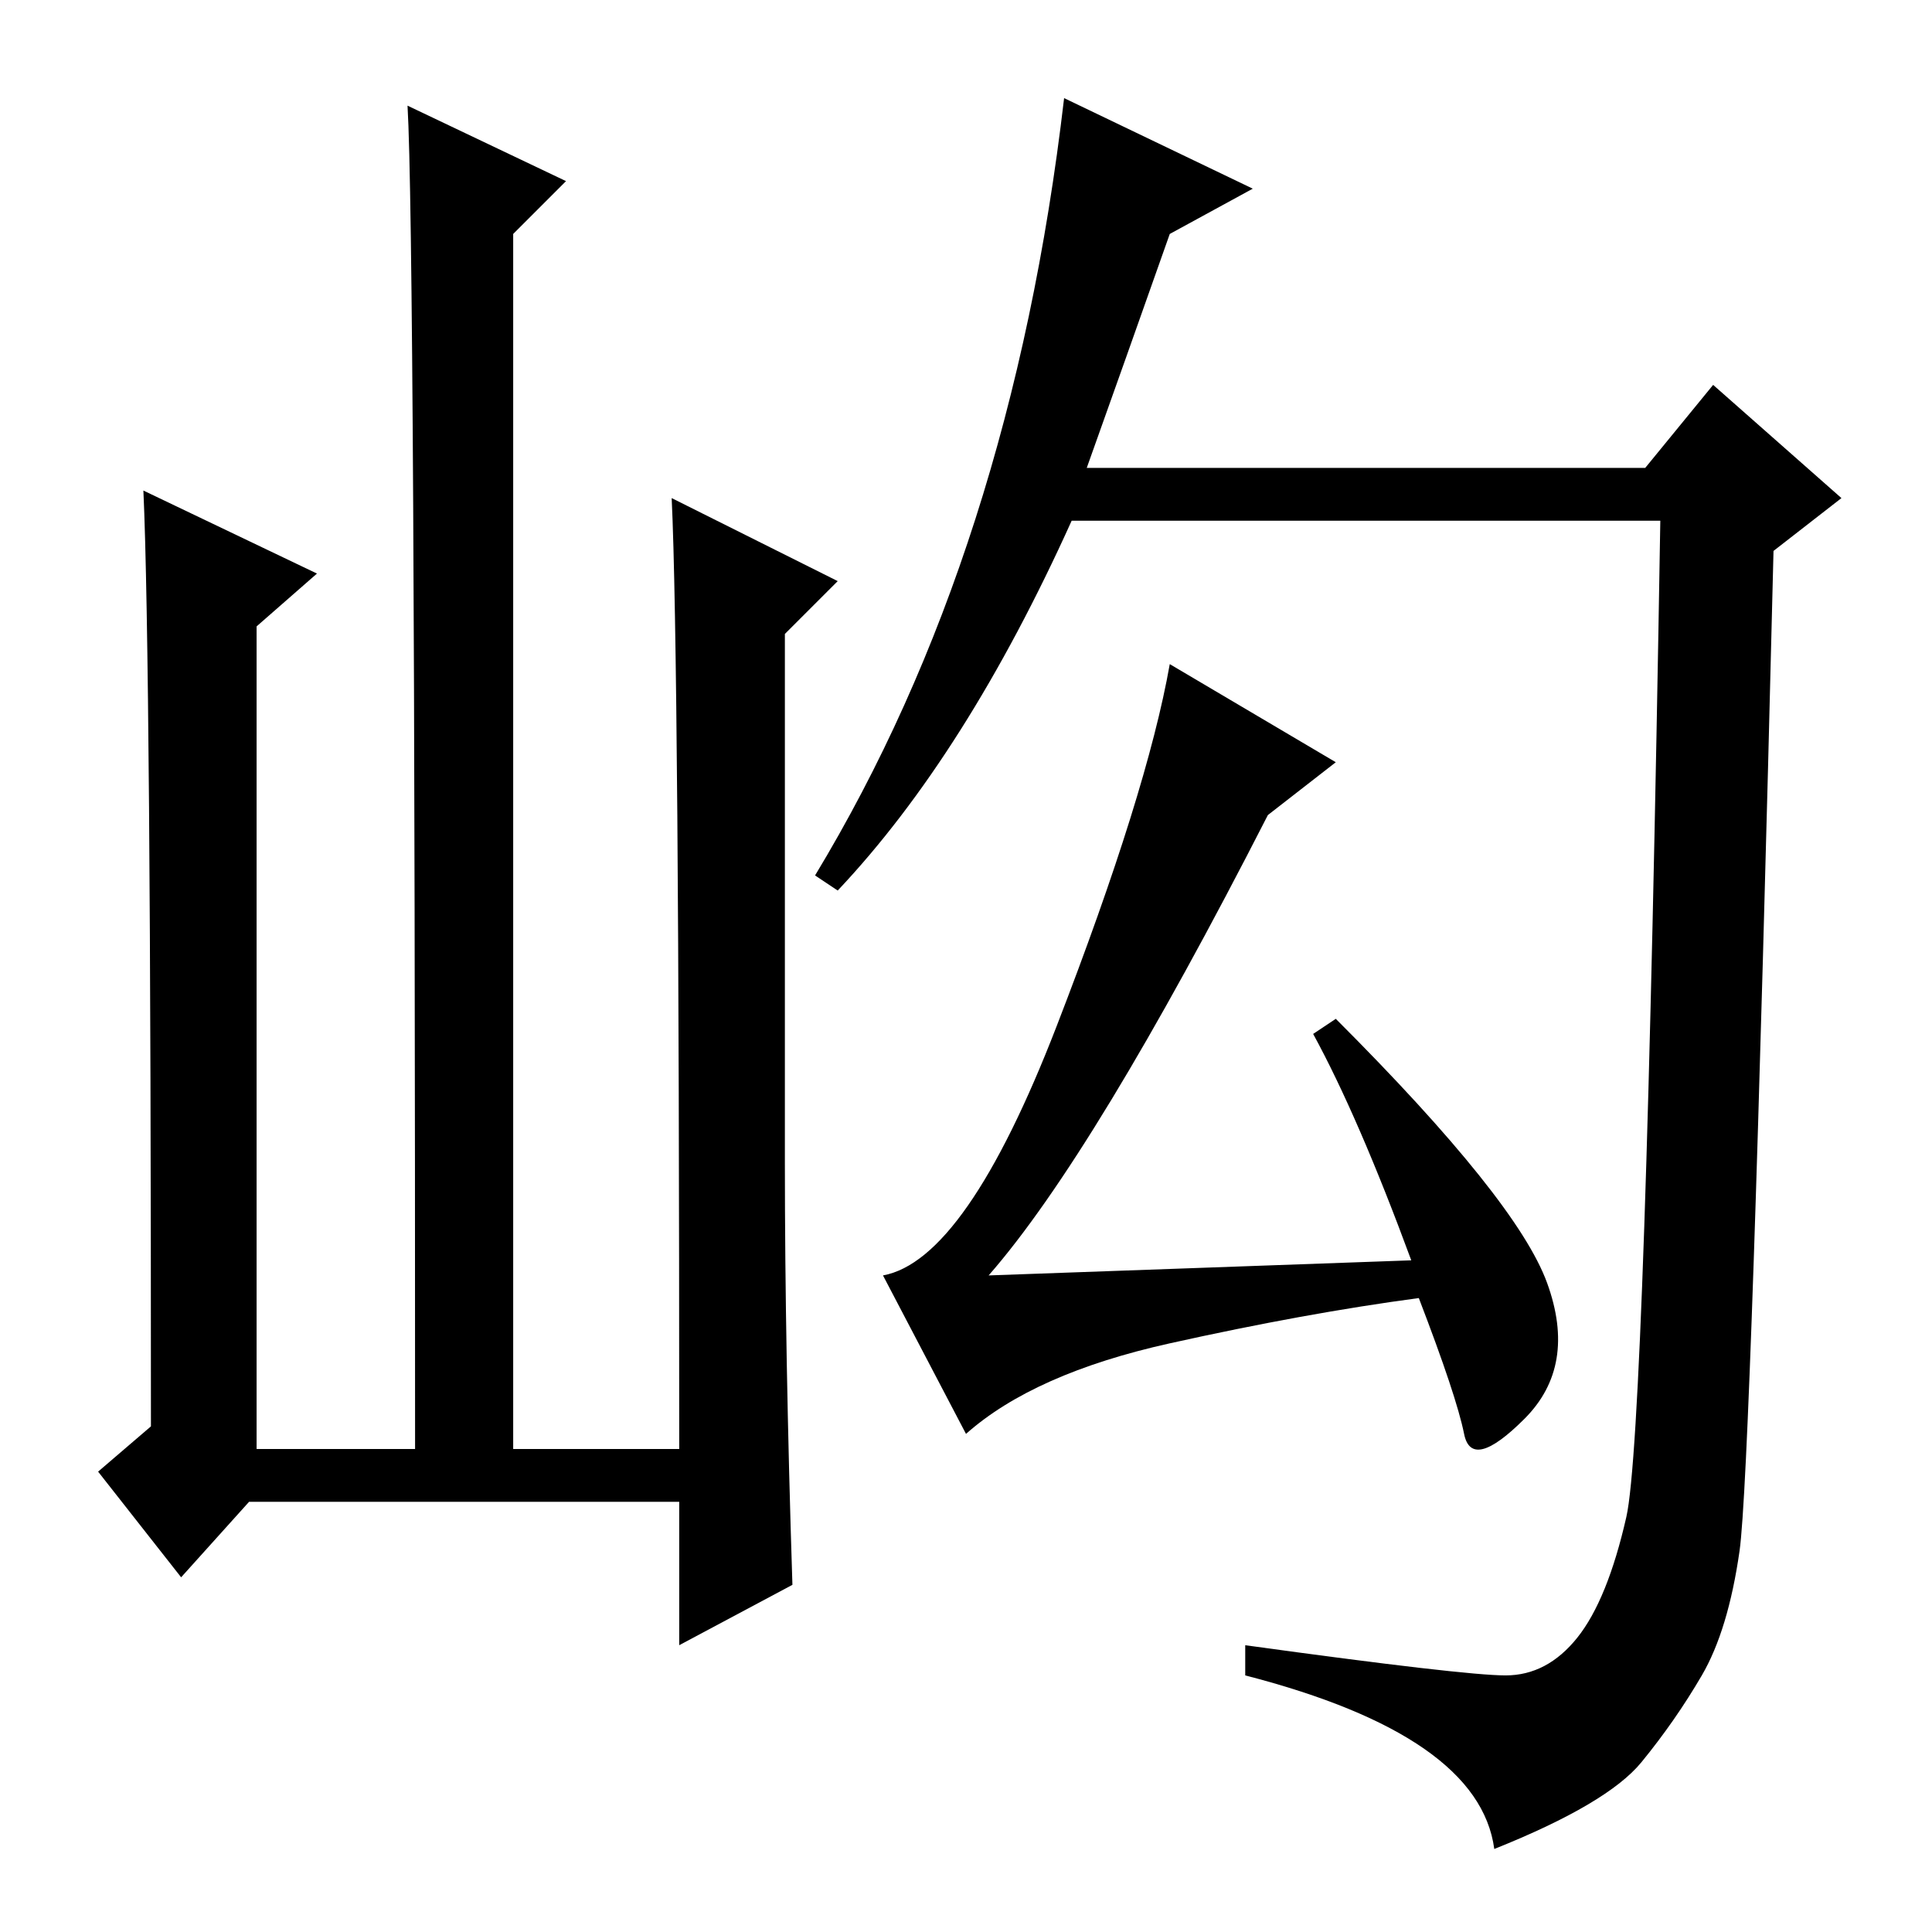 <?xml version="1.0" standalone="no"?>
<!DOCTYPE svg PUBLIC "-//W3C//DTD SVG 1.1//EN" "http://www.w3.org/Graphics/SVG/1.1/DTD/svg11.dtd" >
<svg xmlns="http://www.w3.org/2000/svg" xmlns:xlink="http://www.w3.org/1999/xlink" version="1.1" viewBox="0 -36 256 256">
  <g transform="matrix(1 0 0 -1 0 220)">
   <path fill="currentColor"
d="M111 138l-3 2q26 43 33 103l25 -12l-11 -6q-6 -17 -11 -31h74l9 11l17 -15l-9 -7q-3 -122 -4.5 -132.5t-5 -16.5t-8 -11.5t-19.5 -11.5q-2 15 -33 23v4q29 -4 34.5 -4t9.5 5t6.5 16t4.5 132h-78q-14 -31 -31 -49zM187 89q-7 19 -13 30l3 2q24 -24 28 -35t-3 -18t-8 -2
t-6 18q-15 -2 -33 -6t-27 -12l-11 21q11 2 23 33t15 48l22 -13l-9 -7q-23 -45 -37 -61zM33 57l-9 -10l-11 14l7 6q0 102 -1 124l23 -11l-8 -7v-109h21q0 161 -1 178l21 -10l-7 -7v-161h22q0 105 -1 126l22 -11l-7 -7v-70q0 -25 1 -56l-15 -8v19h-57z" />
  </g>

</svg>
